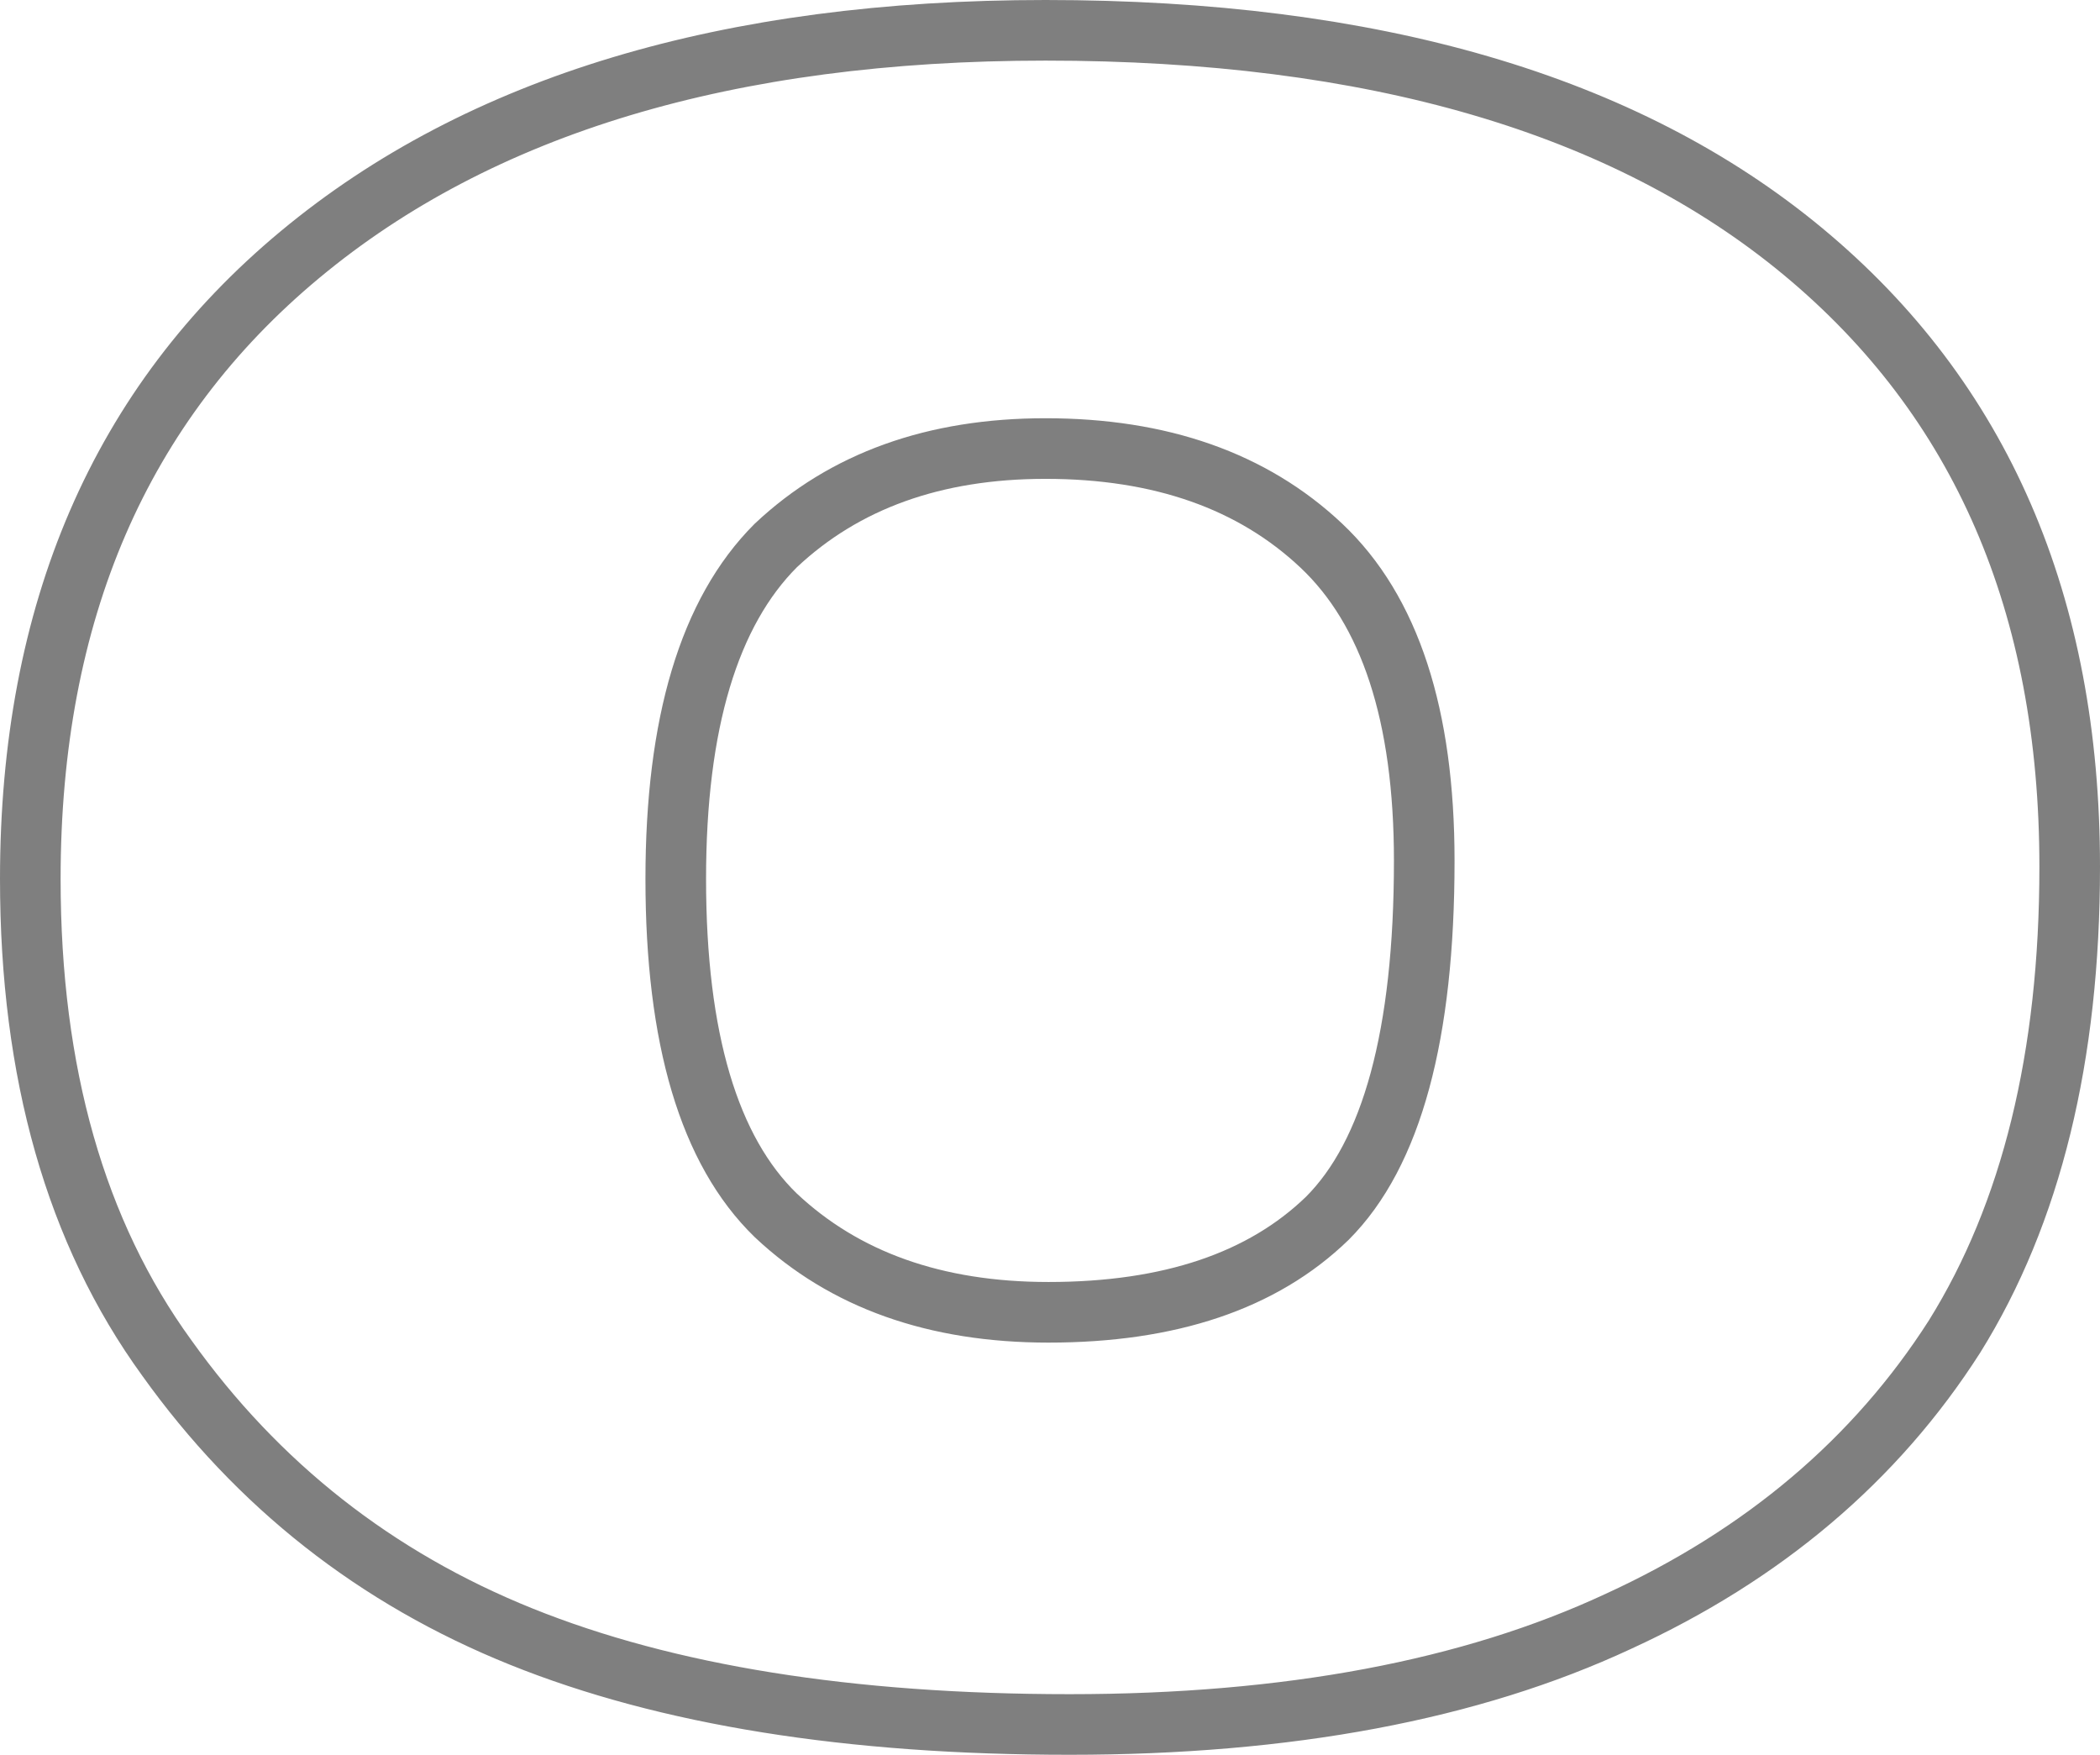 <?xml version="1.0" encoding="UTF-8" standalone="no"?>
<svg xmlns:xlink="http://www.w3.org/1999/xlink" height="28.95px" width="34.65px" xmlns="http://www.w3.org/2000/svg">
  <g transform="matrix(1.0, 0.0, 0.0, 1.0, -382.5, -237.75)">
    <path d="M406.0 251.95 Q406.0 248.35 404.3 246.75 402.6 245.15 399.75 245.15 397.0 245.15 395.3 246.75 393.65 248.4 393.65 252.25 393.65 256.2 395.3 257.8 397.0 259.4 399.8 259.4 402.8 259.4 404.4 257.85 406.0 256.25 406.0 251.95 M400.15 266.2 Q394.7 266.2 391.1 264.75 387.5 263.3 385.25 260.15 383.0 257.05 383.0 252.25 383.0 245.65 387.45 241.95 391.9 238.25 399.75 238.25 407.85 238.25 412.25 241.9 416.65 245.55 416.65 252.05 416.65 256.75 414.75 259.8 412.8 262.85 409.2 264.5 405.55 266.2 400.15 266.2" fill="none" stroke="#000000" stroke-linecap="round" stroke-linejoin="round" stroke-opacity="0.502" stroke-width="1.0"/>
  </g>
</svg>
